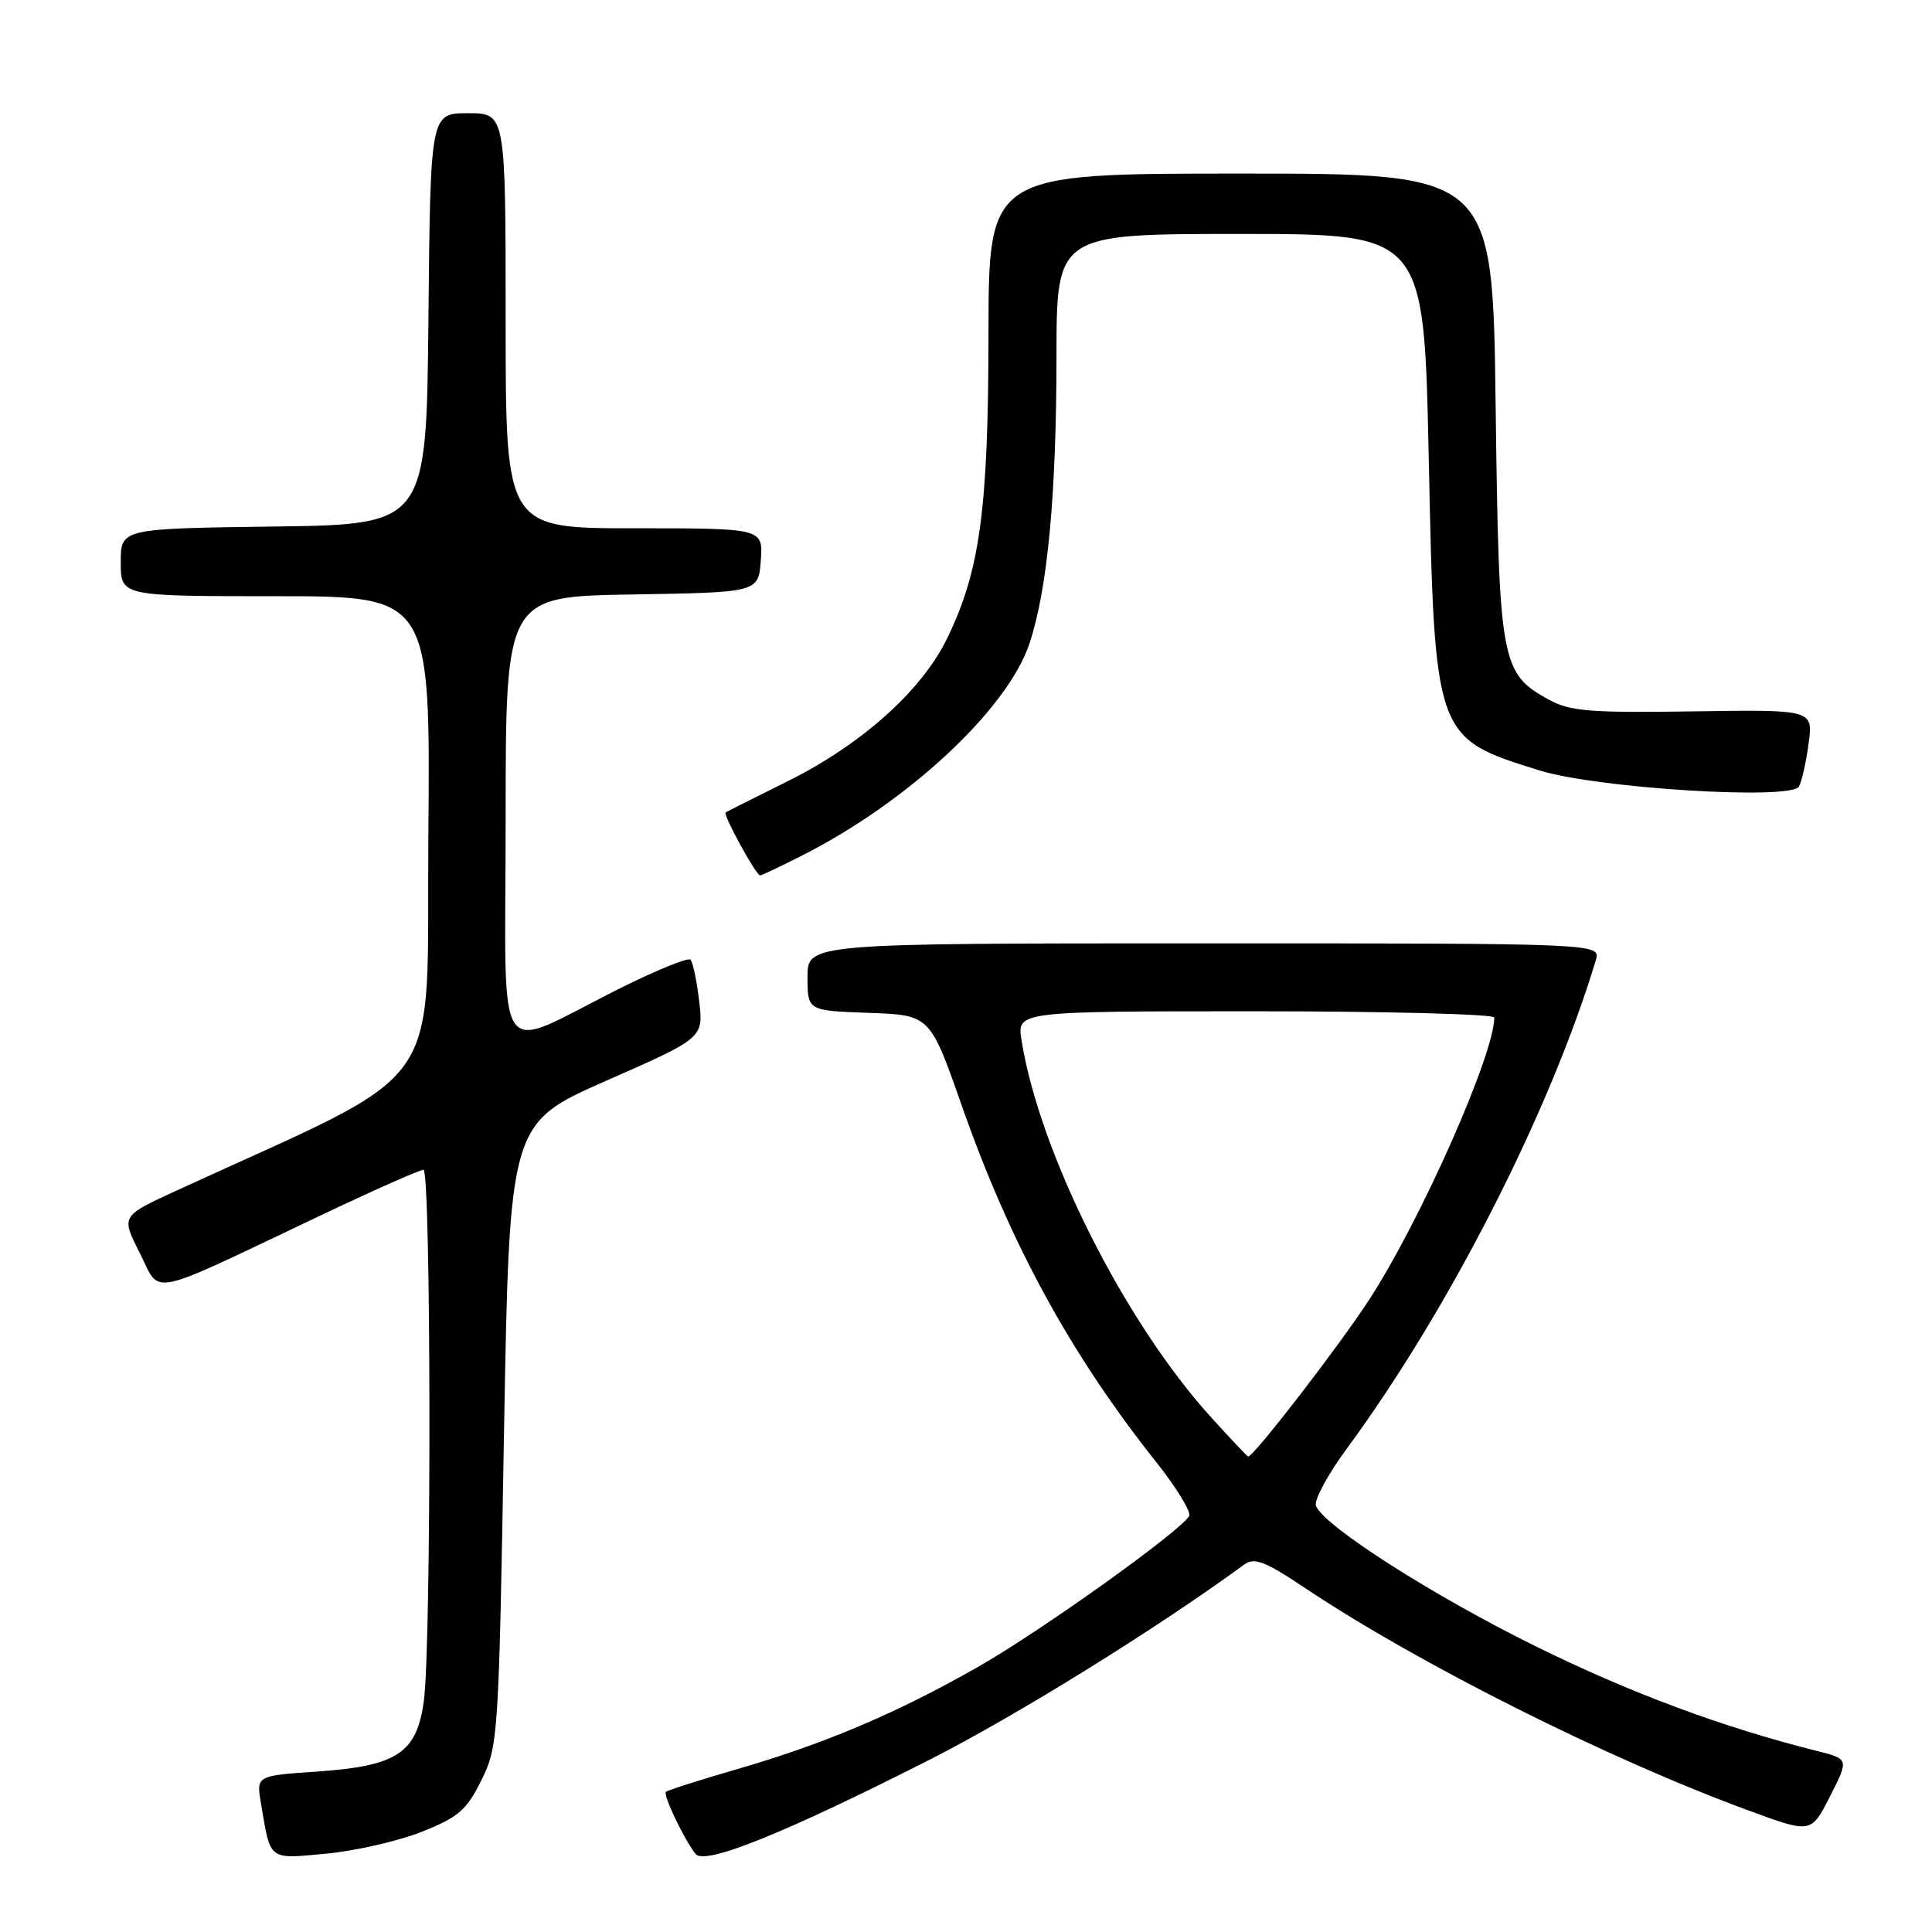 <?xml version="1.0" encoding="UTF-8" standalone="no"?>
<!DOCTYPE svg PUBLIC "-//W3C//DTD SVG 1.1//EN" "http://www.w3.org/Graphics/SVG/1.1/DTD/svg11.dtd" >
<svg xmlns="http://www.w3.org/2000/svg" xmlns:xlink="http://www.w3.org/1999/xlink" version="1.1" viewBox="0 0 256 256">
 <g >
 <path fill="currentColor"
d=" M 122.95 233.29 C 134.52 227.43 153.19 215.86 164.87 207.31 C 166.22 206.33 167.64 206.88 173.00 210.47 C 187.98 220.48 213.14 233.10 231.75 239.92 C 239.99 242.95 239.99 242.95 242.49 238.01 C 245.00 233.08 245.00 233.08 240.75 232.01 C 228.29 228.89 216.03 224.33 203.50 218.15 C 189.79 211.39 175.39 202.18 174.37 199.53 C 174.09 198.80 175.94 195.37 178.48 191.92 C 192.00 173.56 205.41 147.26 211.45 127.25 C 212.13 125.00 212.13 125.00 159.57 125.00 C 107.00 125.00 107.00 125.00 107.00 129.46 C 107.00 133.92 107.00 133.92 115.12 134.21 C 123.23 134.50 123.23 134.50 127.44 146.50 C 133.85 164.78 141.81 179.38 153.20 193.73 C 155.92 197.16 157.88 200.38 157.57 200.89 C 156.24 203.04 137.83 216.19 129.58 220.88 C 118.74 227.05 109.27 231.06 97.51 234.47 C 92.62 235.89 88.45 237.22 88.24 237.43 C 87.82 237.84 90.65 243.74 92.17 245.66 C 93.38 247.18 103.73 243.02 122.95 233.29 Z  M 55.86 242.73 C 60.72 240.81 61.82 239.86 63.78 235.90 C 66.01 231.41 66.09 230.27 66.78 190.07 C 67.50 148.85 67.50 148.85 80.36 143.19 C 93.22 137.53 93.22 137.53 92.64 132.63 C 92.32 129.93 91.81 127.47 91.49 127.16 C 91.18 126.85 87.00 128.54 82.21 130.93 C 65.11 139.46 67.00 142.24 67.00 108.54 C 67.00 79.05 67.00 79.05 83.75 78.77 C 100.50 78.50 100.50 78.50 100.81 74.25 C 101.11 70.00 101.11 70.00 84.06 70.00 C 67.00 70.00 67.00 70.00 67.00 42.50 C 67.00 15.00 67.00 15.00 62.02 15.00 C 57.03 15.00 57.03 15.00 56.77 42.25 C 56.50 69.50 56.50 69.50 36.25 69.77 C 16.00 70.04 16.00 70.04 16.00 74.52 C 16.00 79.00 16.00 79.00 36.51 79.00 C 57.03 79.00 57.03 79.00 56.76 110.70 C 56.47 145.74 59.84 141.00 23.26 157.82 C 16.04 161.14 16.04 161.14 18.52 166.03 C 21.38 171.68 19.08 172.16 42.36 161.11 C 49.43 157.75 55.62 155.00 56.11 155.00 C 57.13 155.00 57.18 217.88 56.16 225.40 C 55.23 232.27 52.62 234.01 42.13 234.73 C 33.96 235.29 33.96 235.29 34.57 238.89 C 35.87 246.64 35.47 246.34 43.22 245.62 C 47.07 245.26 52.76 243.96 55.86 242.73 Z  M 106.28 113.36 C 120.34 106.25 133.53 93.95 136.42 85.24 C 138.81 78.03 139.98 65.60 139.99 47.25 C 140.00 31.00 140.00 31.00 164.34 31.00 C 188.68 31.00 188.68 31.00 189.31 60.45 C 190.10 97.85 190.07 97.74 204.00 102.09 C 211.60 104.45 237.23 106.05 238.36 104.23 C 238.72 103.64 239.30 101.11 239.64 98.59 C 240.27 94.02 240.27 94.02 224.38 94.26 C 210.79 94.47 208.03 94.25 205.27 92.73 C 198.86 89.23 198.62 87.87 198.18 53.75 C 197.79 23.00 197.79 23.00 164.39 23.00 C 131.00 23.00 131.00 23.00 130.98 44.25 C 130.96 67.56 129.85 75.70 125.46 84.67 C 122.09 91.55 114.15 98.65 104.41 103.50 C 100.06 105.66 96.34 107.53 96.15 107.65 C 95.75 107.90 100.18 116.00 100.72 116.00 C 100.91 116.00 103.41 114.81 106.28 113.36 Z  M 160.43 187.75 C 148.96 175.07 137.74 152.75 135.36 137.85 C 134.74 134.00 134.74 134.00 166.37 134.00 C 183.77 134.00 198.00 134.38 198.00 134.83 C 198.00 139.70 188.31 161.58 181.48 172.13 C 177.58 178.17 166.14 193.00 165.39 193.00 C 165.28 193.00 163.05 190.64 160.43 187.75 Z "/>
</g>
</svg>